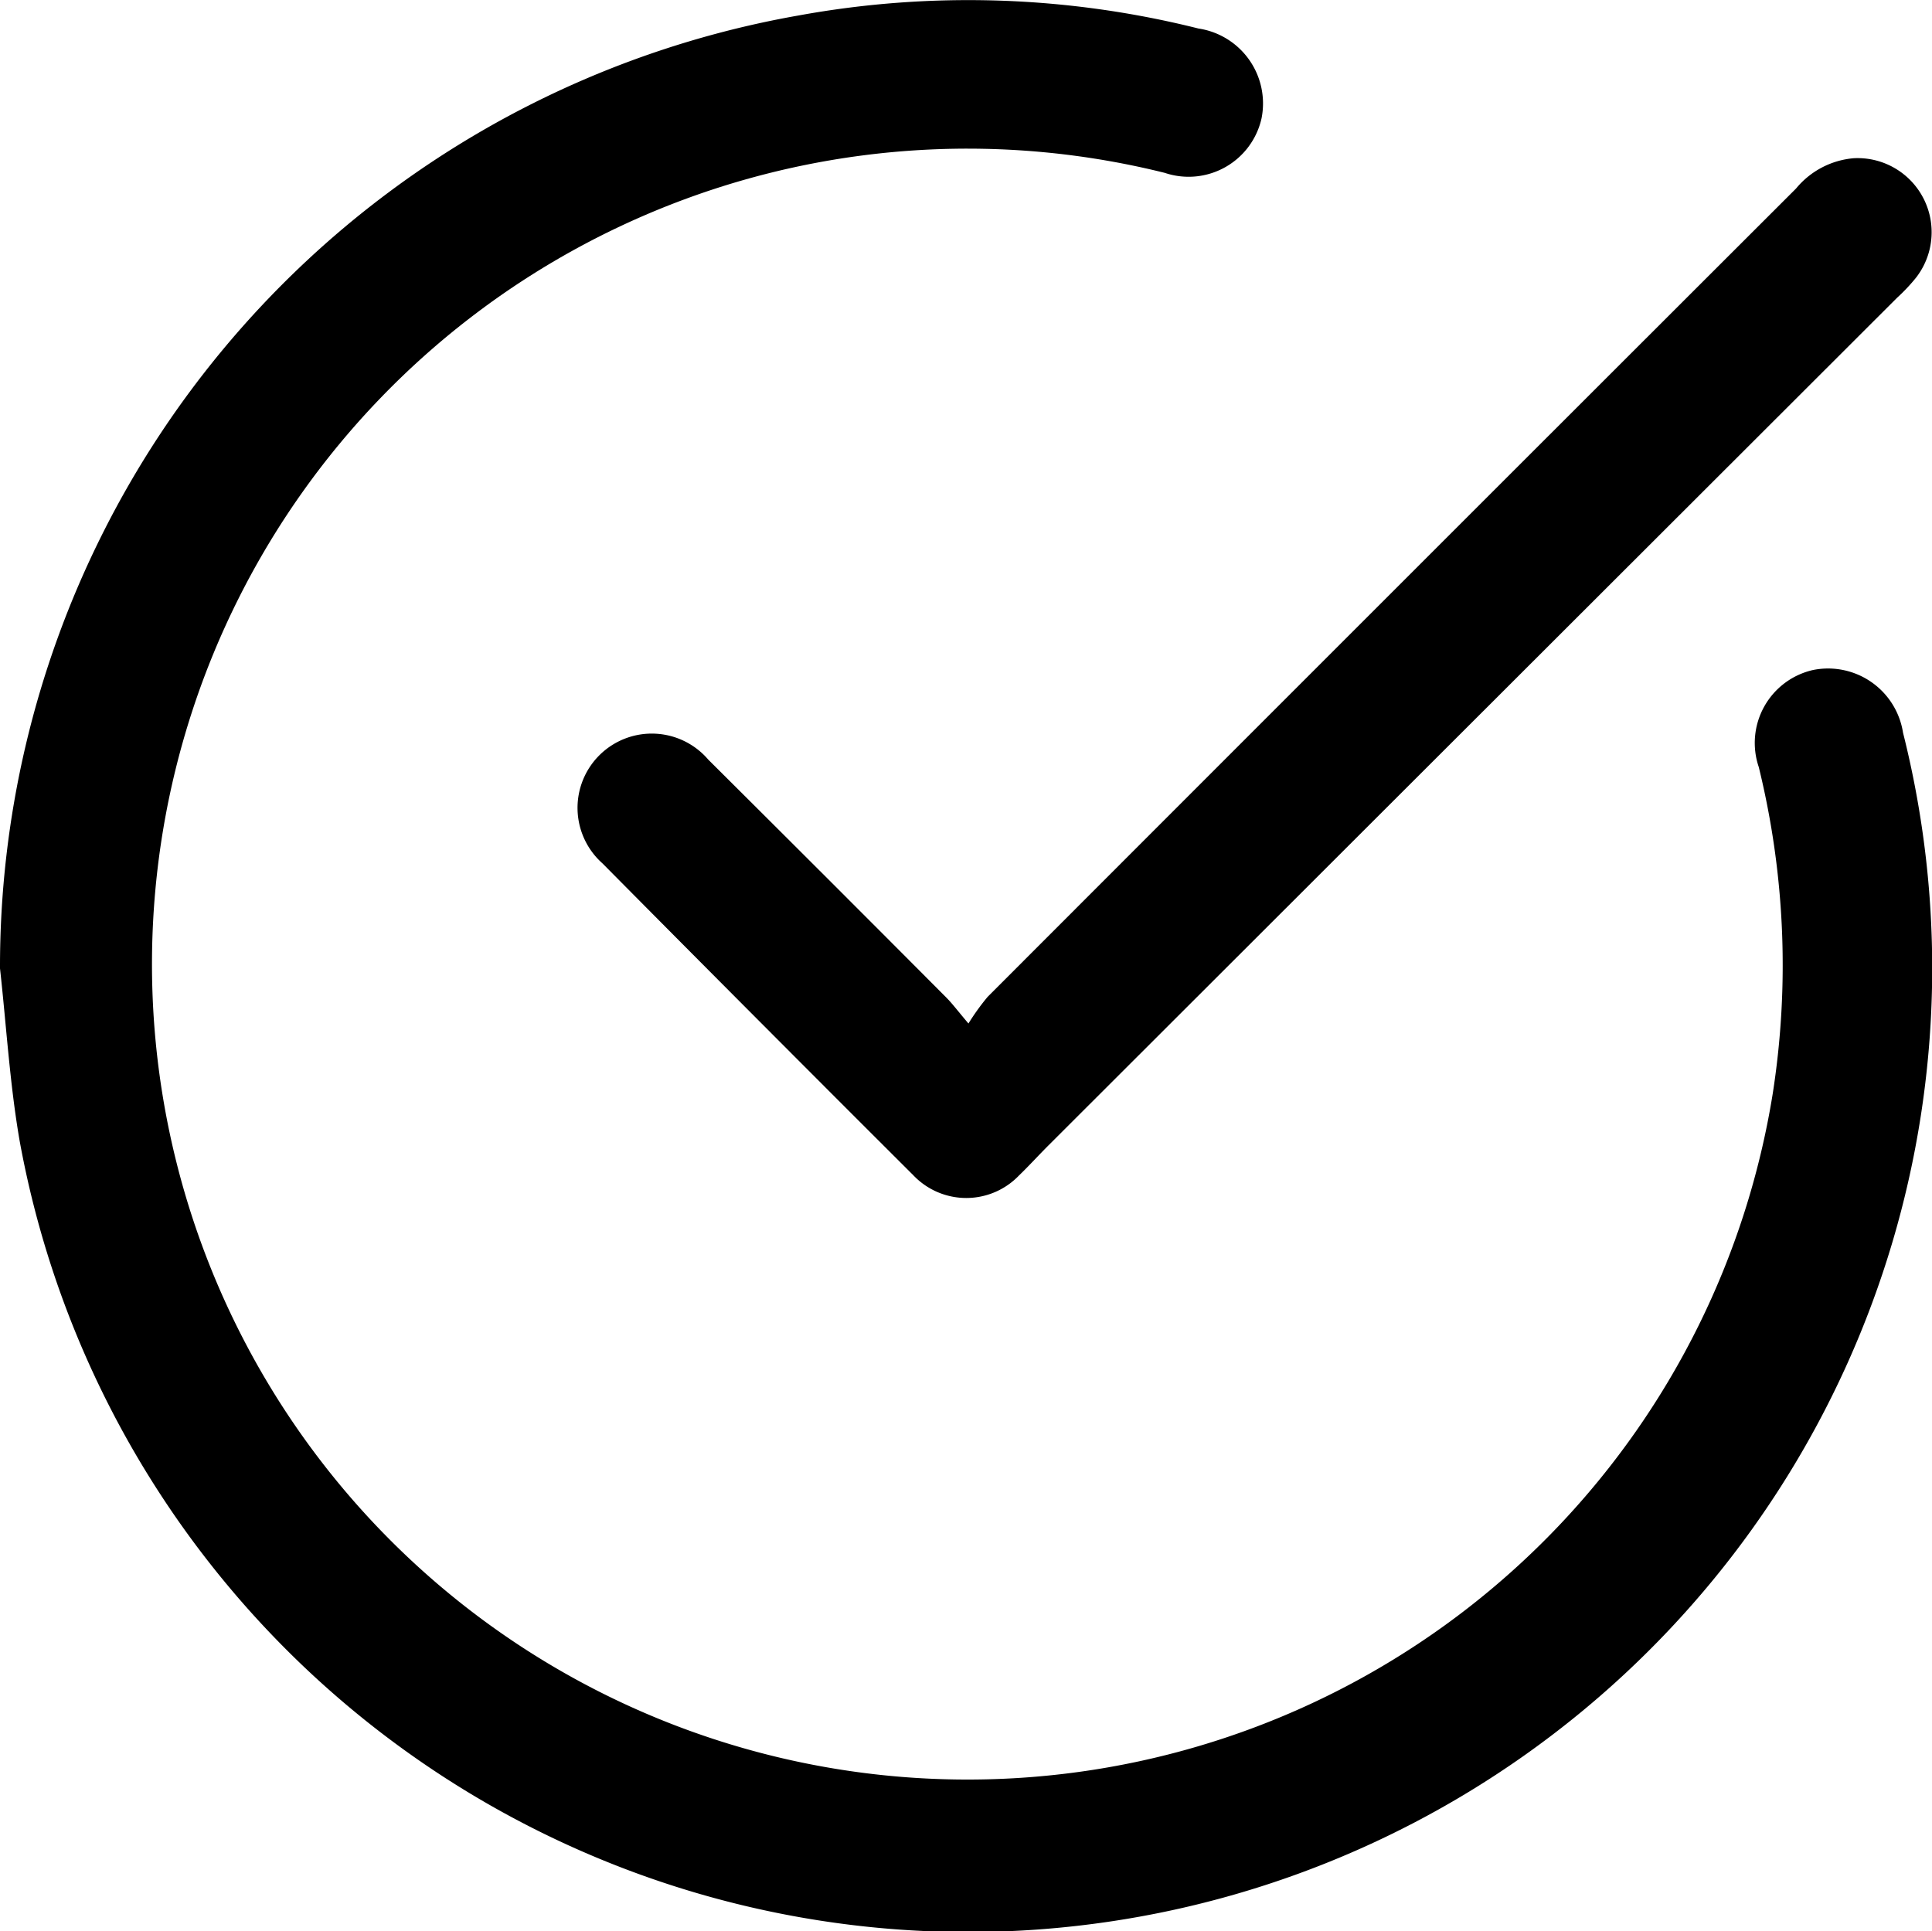 <svg xmlns="http://www.w3.org/2000/svg" viewBox="0 0 21.747 21.741">
  <g id="Group_4352" data-name="Group 4352" transform="translate(-786.5 -62.706)">
    <path id="Path_12139" data-name="Path 12139" d="M786.5,73.608a10.873,10.873,0,0,1,8.99-10.728,10.644,10.644,0,0,1,4.5.147.853.853,0,0,1,.71,1.012.841.841,0,0,1-1.089.613,9.18,9.18,0,1,0,6.843,10.367,9.368,9.368,0,0,0-.157-3.678.842.842,0,0,1,.609-1.092.854.854,0,0,1,1.015.706,10.852,10.852,0,1,1-21.2,4.594C786.61,74.908,786.572,74.255,786.5,73.608Z" transform="translate(0 0)" fill="currentColor" fill-rule="evenodd"/>
    <path id="Path_12140" data-name="Path 12140" d="M884.2,97.986a2.637,2.637,0,0,1,.216-.3q4.548-4.553,9.1-9.1a.945.945,0,0,1,.651-.341.834.834,0,0,1,.7,1.344,2.064,2.064,0,0,1-.215.228L885.1,99.359c-.111.111-.216.227-.329.336a.822.822,0,0,1-1.191,0q-1.756-1.752-3.5-3.512a.836.836,0,1,1,1.191-1.168q1.342,1.335,2.677,2.676C884.016,97.759,884.073,97.836,884.2,97.986Z" transform="translate(-86.799 -23.758)" fill="currentColor" fill-rule="evenodd"/>
  </g>
</svg>
